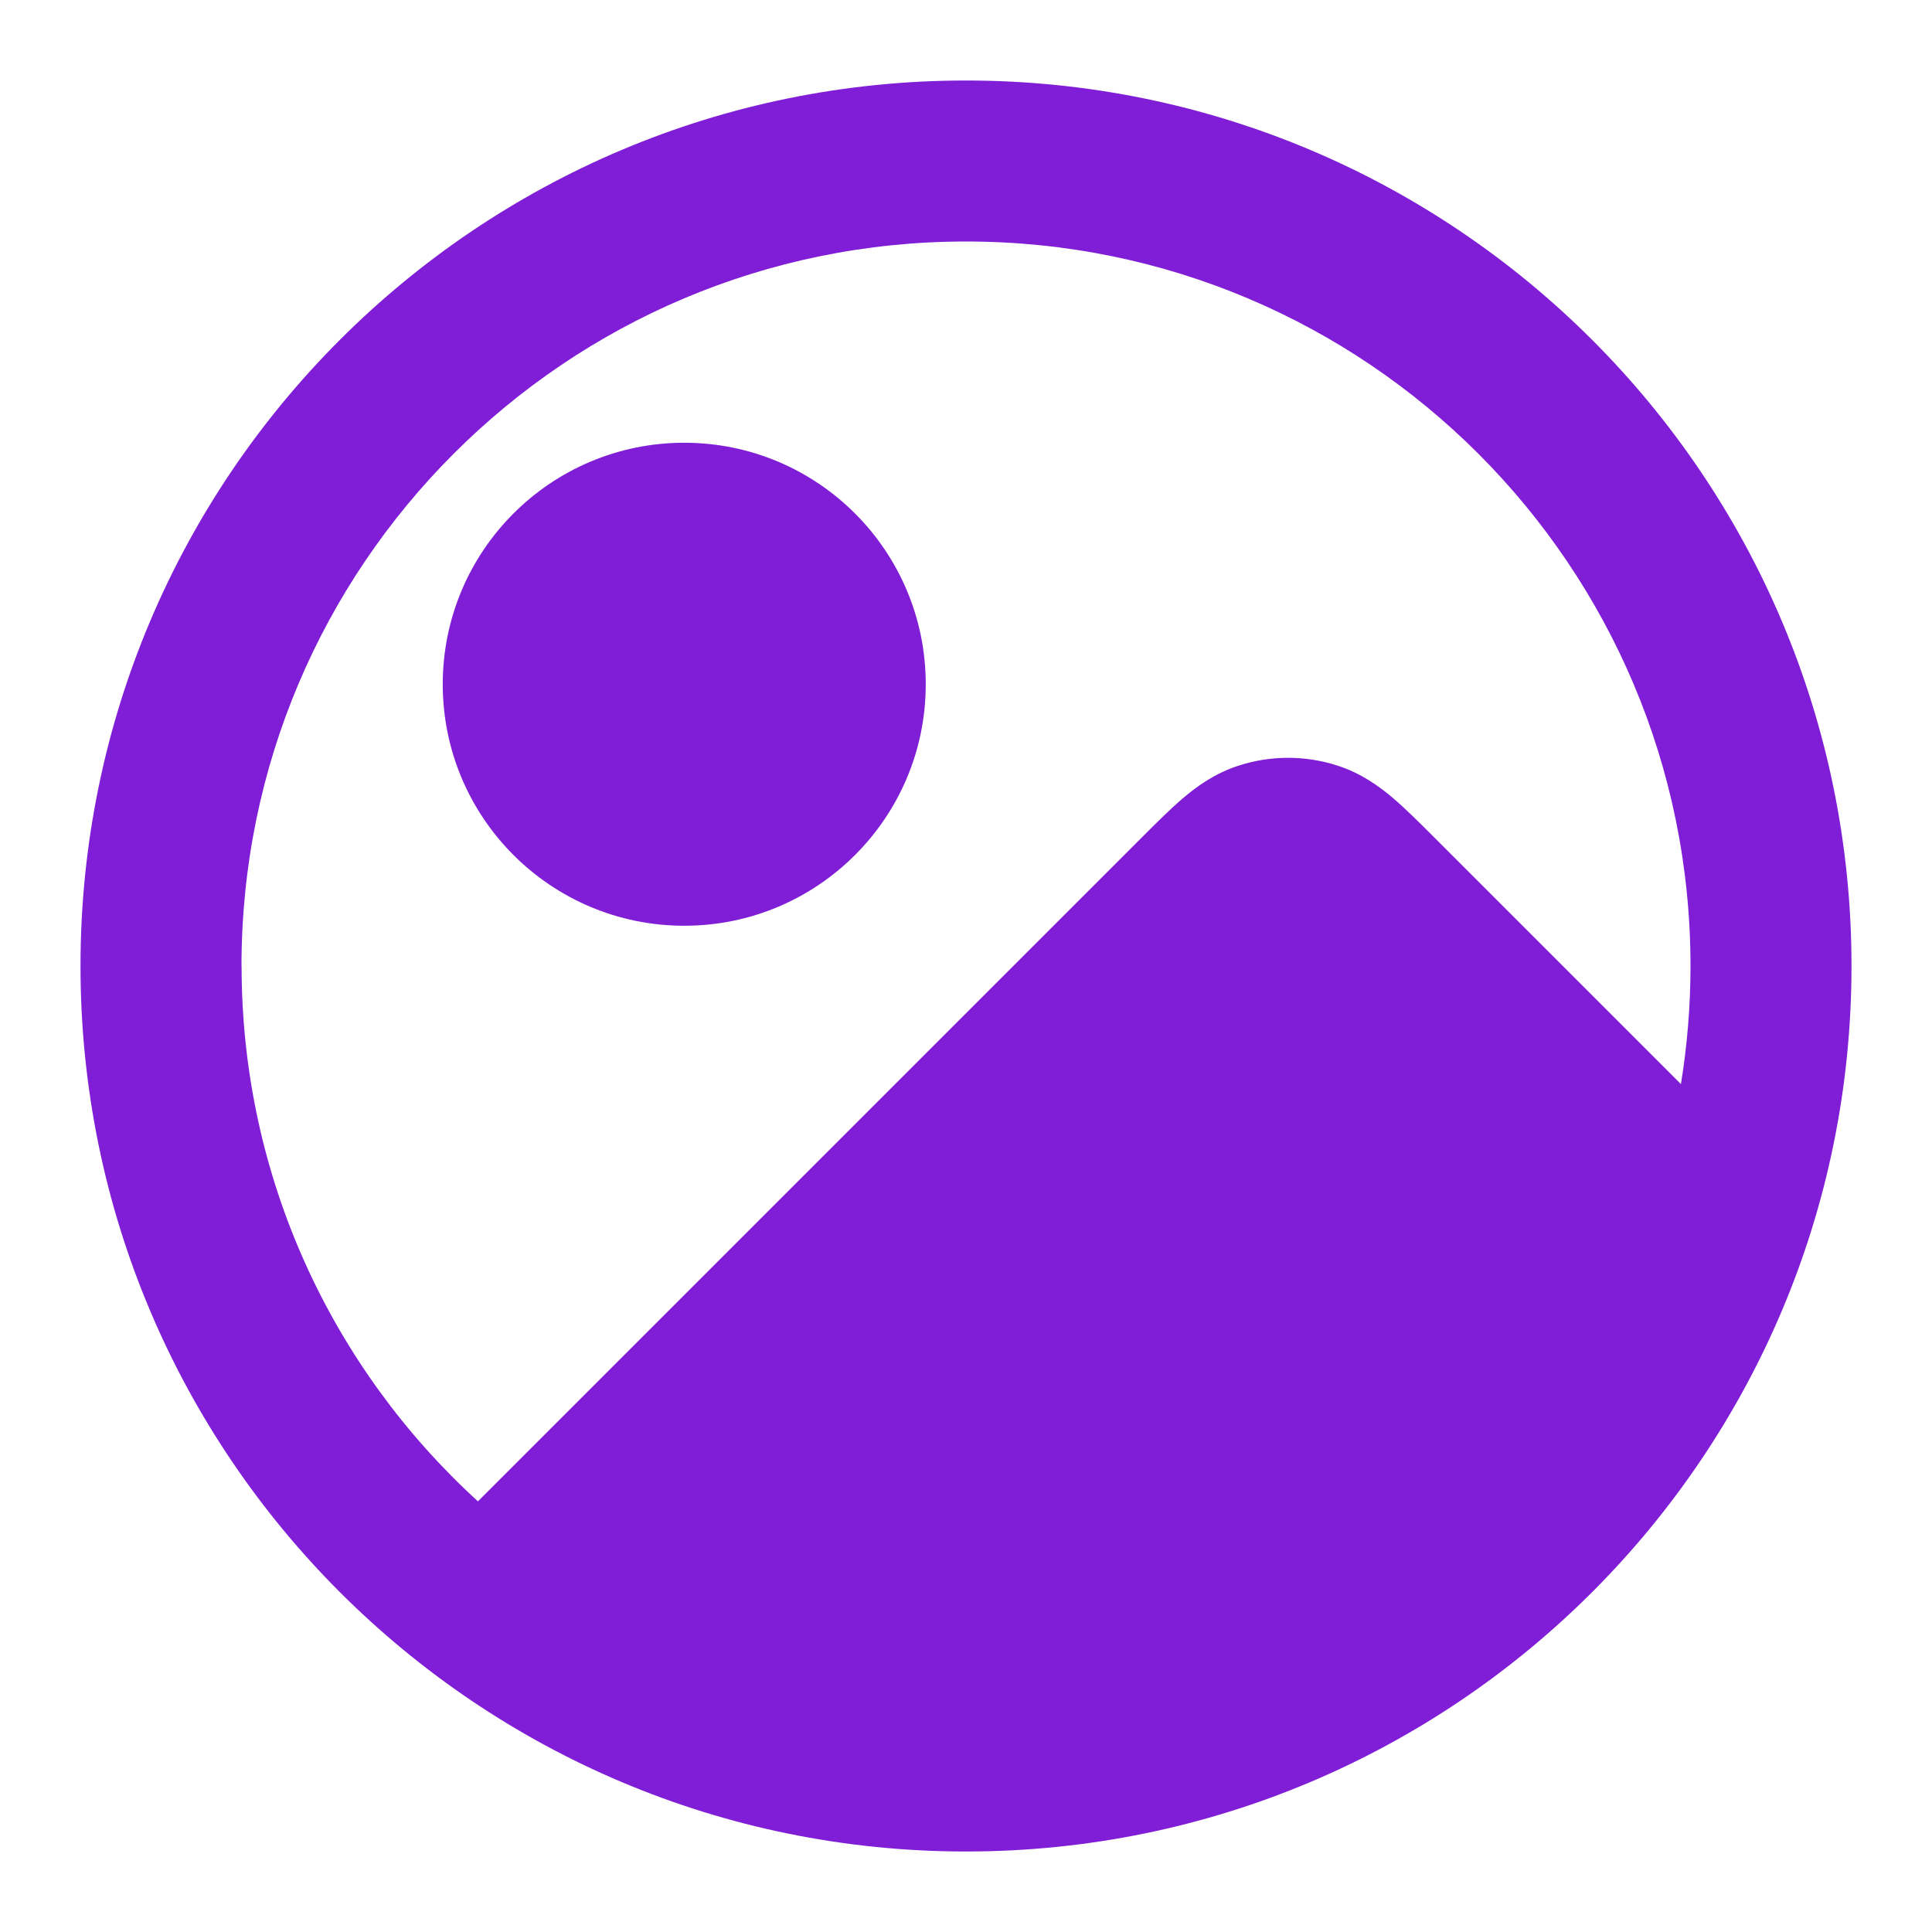 <svg fill="none" height="24" viewBox="0 0 24 24" width="24" xmlns="http://www.w3.org/2000/svg"><g clip-rule="evenodd" fill="#801ed7" fill-rule="evenodd"><path d="m5.5 8.5c0-1.657 1.343-3 3-3 1.657 0 3 1.343 3 3 0 1.657-1.343 3-3 3-1.657 0-3-1.343-3-3z"/><path d="m12 1c-6.075 0-11 4.925-11 11 0 6.075 4.925 11 11 11 6.075 0 11-4.925 11-11 0-6.075-4.925-11-11-11zm-9 11c0-4.971 4.029-9 9-9 4.971 0 9 4.029 9 9 0 .499-.041.989-.119 1.467l-3.065-3.065c-.178-.178-.352-.352-.511-.488-.175-.148-.397-.308-.686-.402-.402-.131-.834-.131-1.236 0-.29.094-.512.254-.686.402-.159.135-.333.309-.511.487l-8.249 8.249c-1.804-1.646-2.936-4.016-2.936-6.65z"/></g></svg>